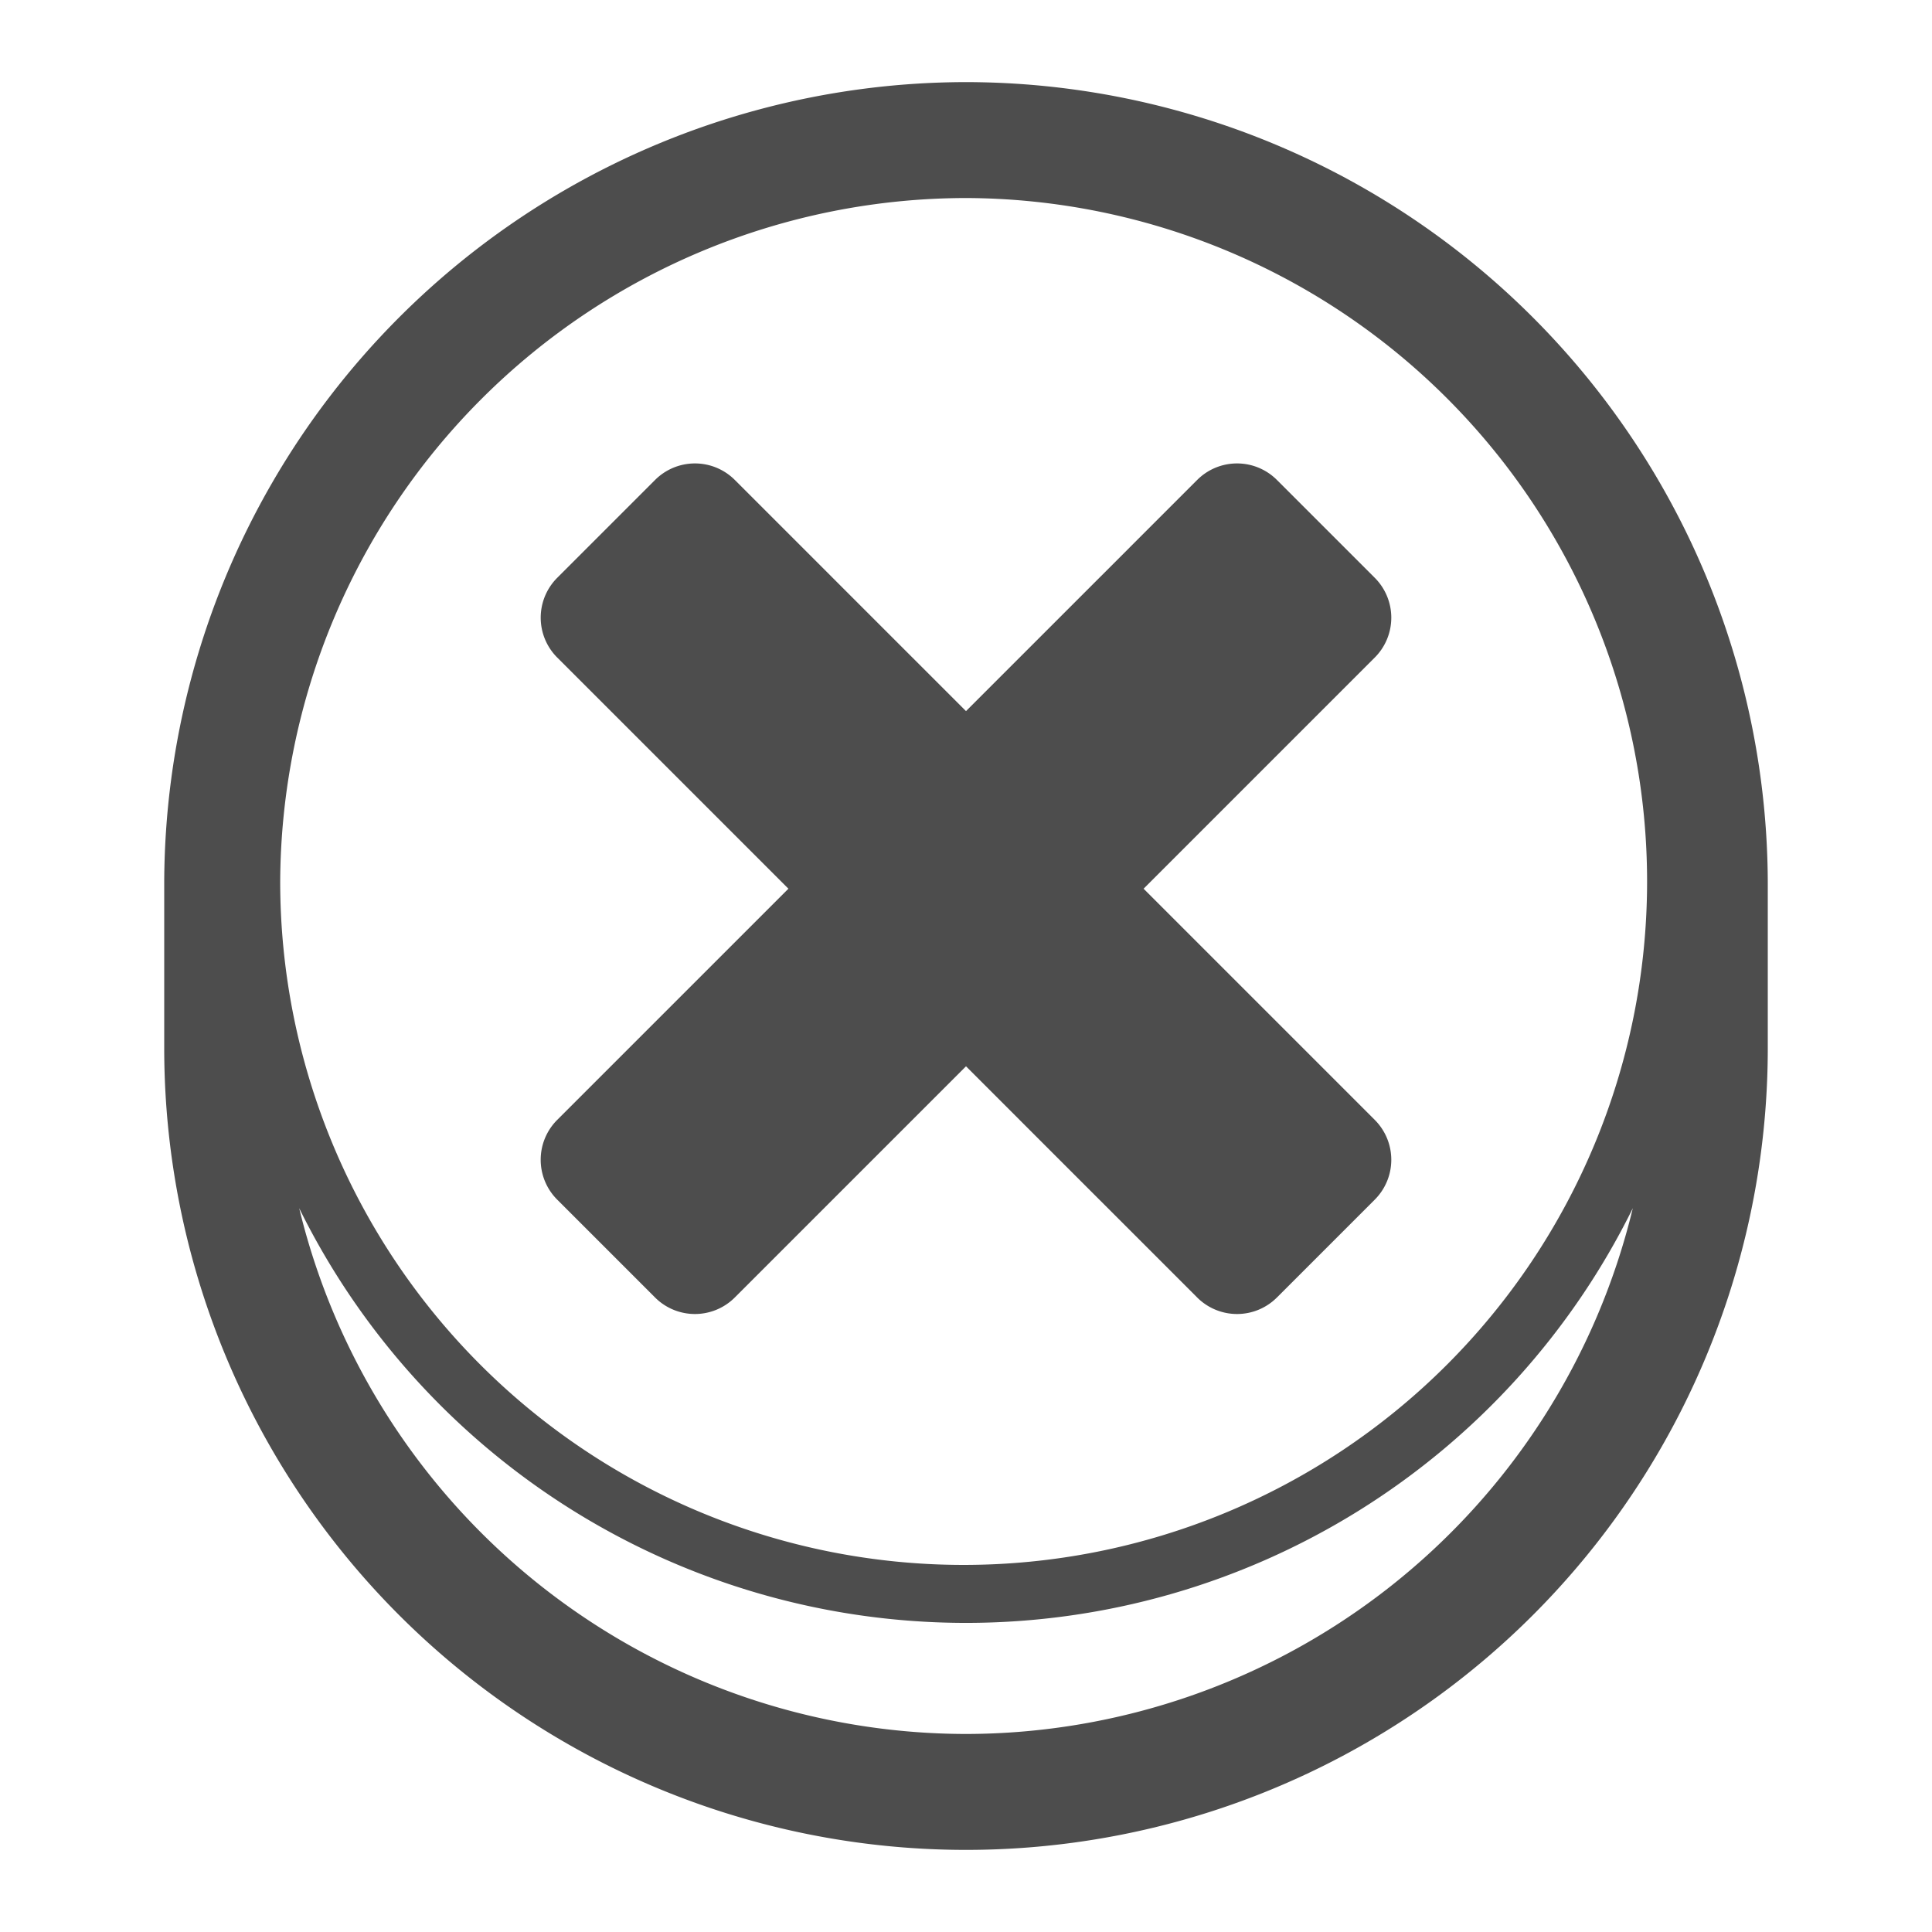<?xml version="1.0" ?><svg data-name="Layer 1" id="Layer_1" viewBox="0 0 100 100" xmlns="http://www.w3.org/2000/svg"><defs><style>.cls-1{fill:#4d4d4d;}</style></defs><title/><path class="cls-1" d="M50,4.25A41.547,41.547,0,0,0,8.5,45.75v8.5a41.5,41.5,0,0,0,83,0v-8.5A41.547,41.547,0,0,0,50,4.25Zm0,6A35.375,35.375,0,1,1,14.503,45.625,35.539,35.539,0,0,1,50,10.25Zm0,79.5A35.556,35.556,0,0,1,15.486,62.535a38.48,38.48,0,0,0,69.028,0A35.556,35.556,0,0,1,50,89.75Z"/><path class="cls-1" d="M28.841,57.966a2.918,2.918,0,0,0,0,4.127l5.065,5.065a2.918,2.918,0,0,0,4.127,0l5.52-5.52L50,55.192l6.446,6.446,5.52,5.52a2.918,2.918,0,0,0,4.127,0l5.065-5.065a2.918,2.918,0,0,0,0-4.127l-5.007-5.007L59.192,46l6.446-6.446,5.52-5.52a2.918,2.918,0,0,0,0-4.127l-5.065-5.065a2.918,2.918,0,0,0-4.127-0L56.959,29.849,50,36.808l-6.959-6.959-5.007-5.007a2.918,2.918,0,0,0-4.127 0l-5.065,5.065a2.918,2.918,0,0,0,0,4.127l5.52,5.52L40.808,46l-6.959,6.959Z"/></svg>